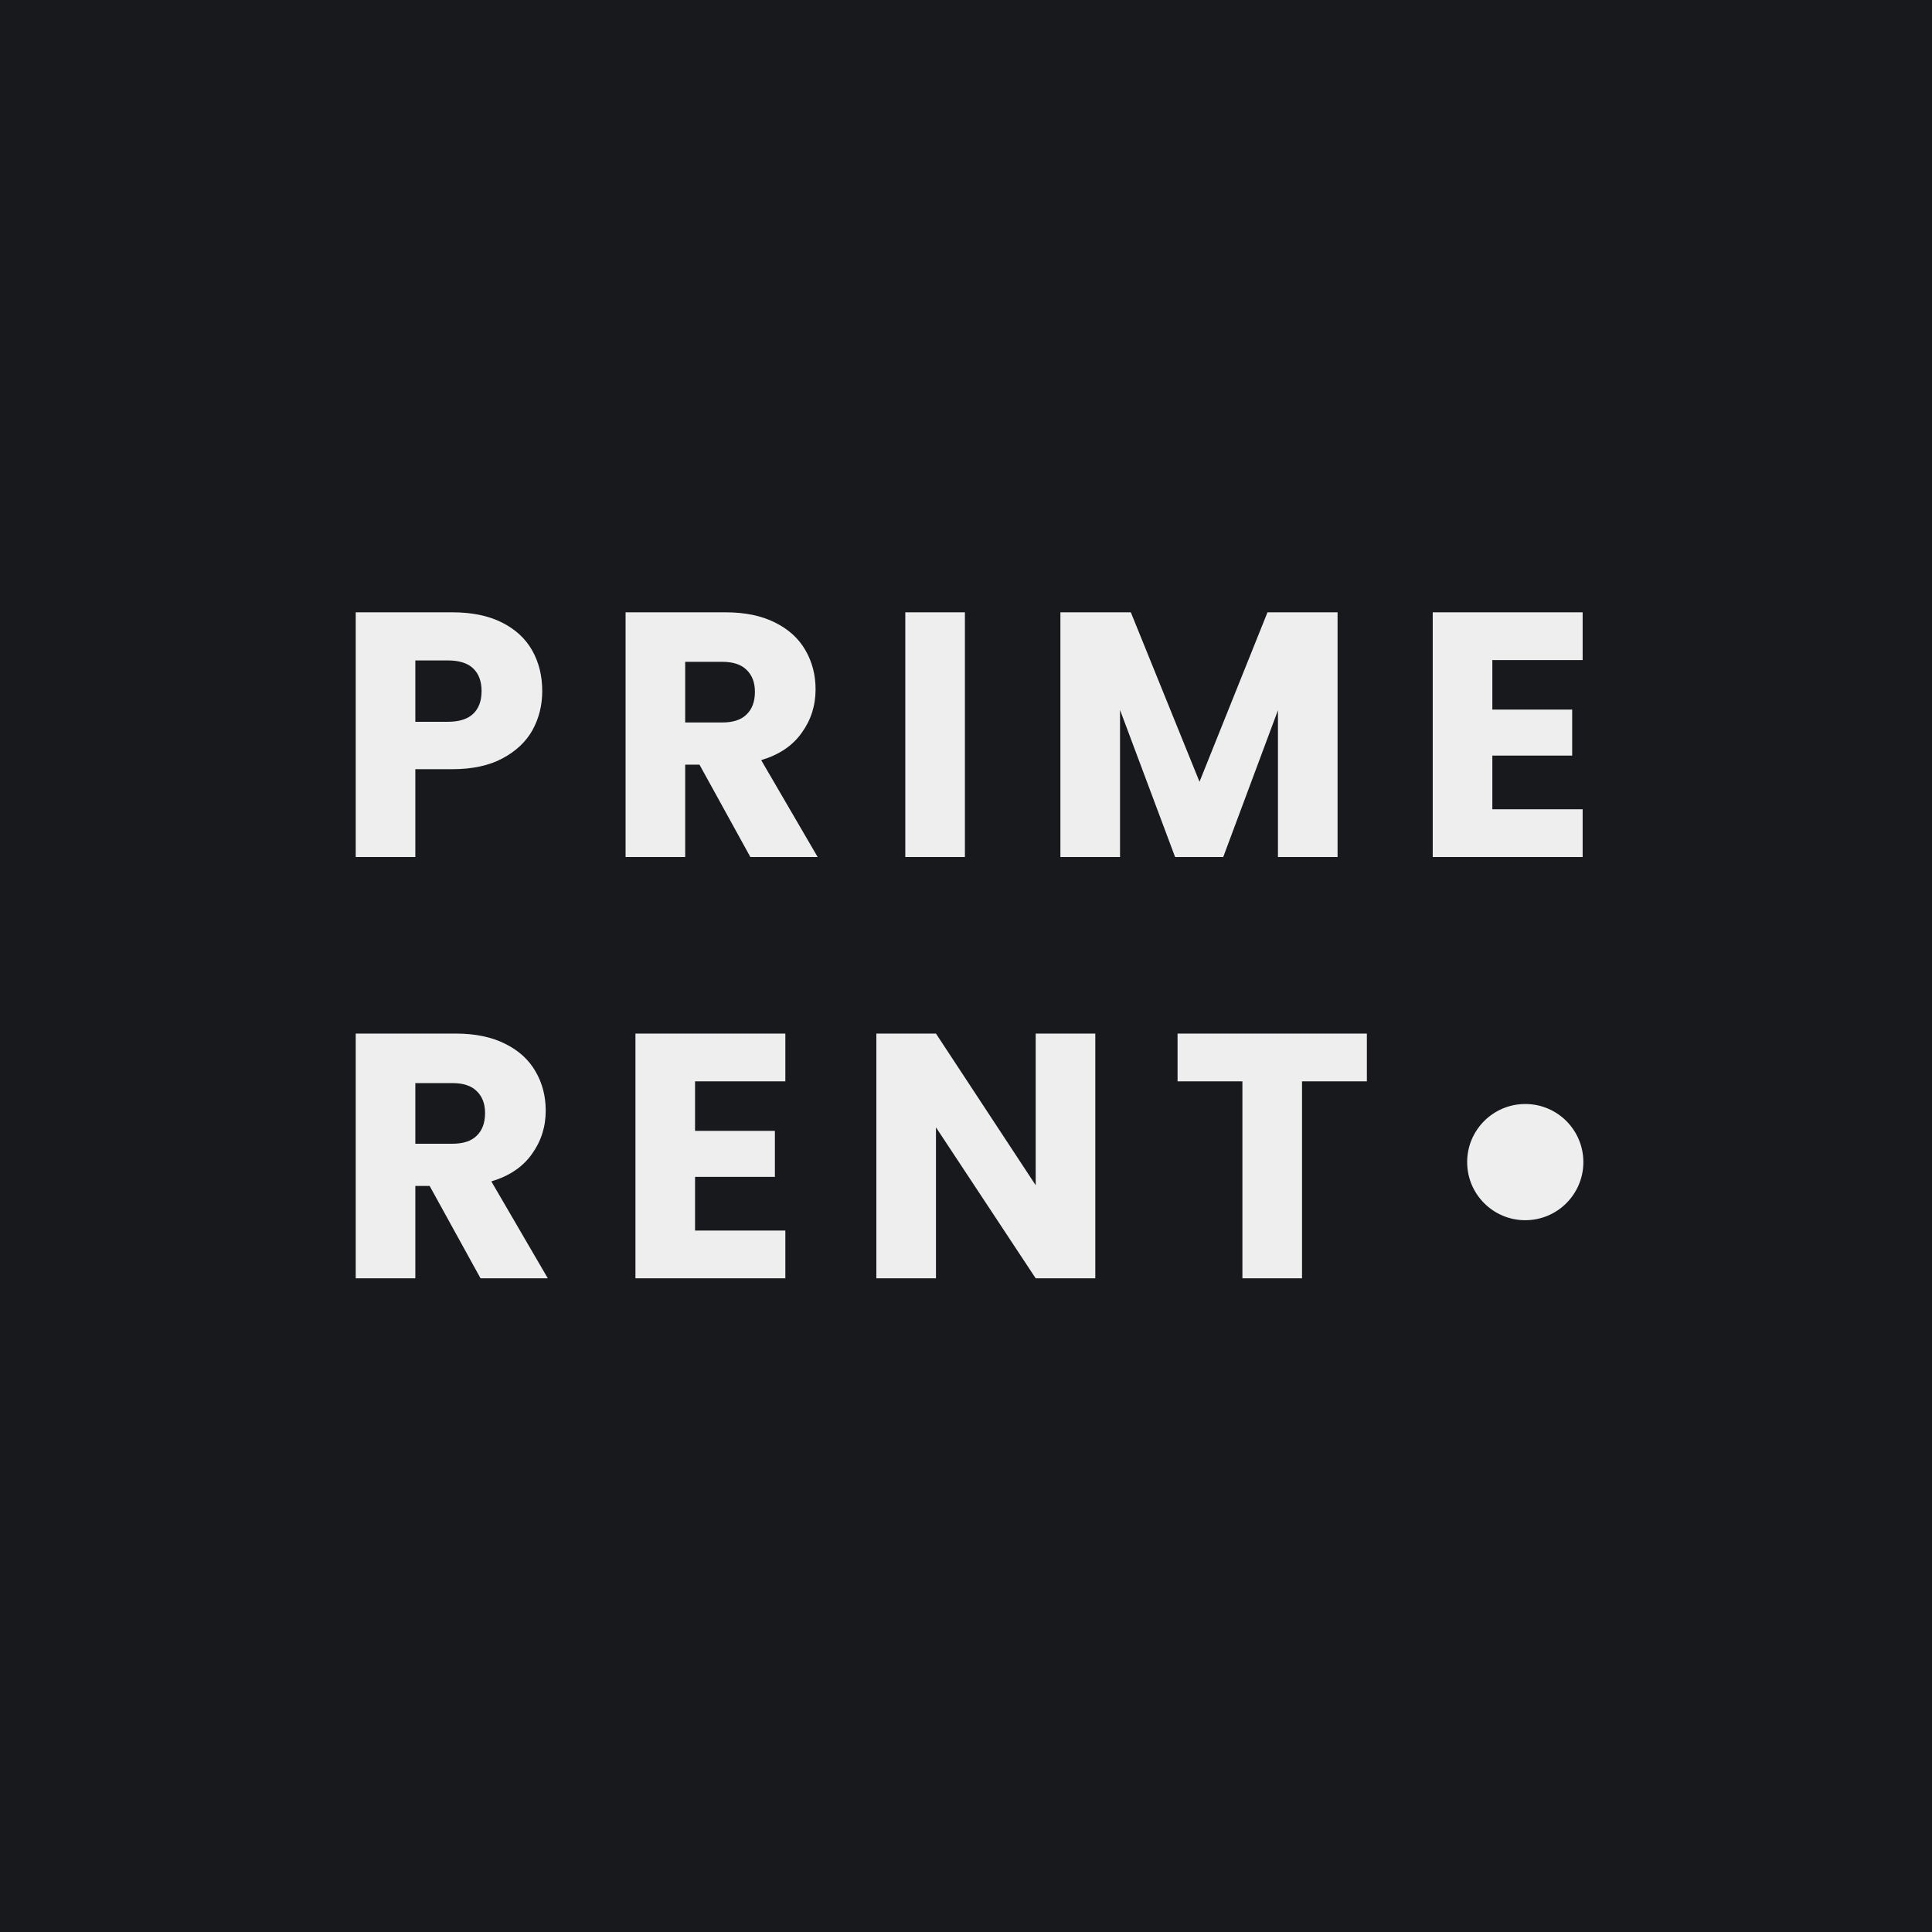 <svg width="133" height="133" viewBox="0 0 133 133" fill="none" xmlns="http://www.w3.org/2000/svg">
<rect width="133" height="133" fill="#18191C"/>
<path d="M37.328 47.576C37.328 48.552 37.104 49.448 36.656 50.264C36.208 51.064 35.52 51.712 34.592 52.208C33.664 52.704 32.512 52.952 31.136 52.952H28.592V59H24.488V42.152H31.136C32.48 42.152 33.616 42.384 34.544 42.848C35.472 43.312 36.168 43.952 36.632 44.768C37.096 45.584 37.328 46.52 37.328 47.576ZM30.824 49.688C31.608 49.688 32.192 49.504 32.576 49.136C32.96 48.768 33.152 48.248 33.152 47.576C33.152 46.904 32.96 46.384 32.576 46.016C32.192 45.648 31.608 45.464 30.824 45.464H28.592V49.688H30.824ZM51.657 59L48.153 52.64H47.169V59H43.065V42.152H49.953C51.281 42.152 52.409 42.384 53.337 42.848C54.281 43.312 54.985 43.952 55.449 44.768C55.913 45.568 56.145 46.464 56.145 47.456C56.145 48.576 55.825 49.576 55.185 50.456C54.561 51.336 53.633 51.96 52.401 52.328L56.289 59H51.657ZM47.169 49.736H49.713C50.465 49.736 51.025 49.552 51.393 49.184C51.777 48.816 51.969 48.296 51.969 47.624C51.969 46.984 51.777 46.48 51.393 46.112C51.025 45.744 50.465 45.56 49.713 45.56H47.169V49.736ZM66.425 42.152V59H62.321V42.152H66.425ZM92.079 42.152V59H87.975V48.896L84.207 59H80.895L77.103 48.872V59H72.999V42.152H77.847L82.575 53.816L87.255 42.152H92.079ZM102.734 45.44V48.848H108.23V52.016H102.734V55.712H108.95V59H98.63V42.152H108.95V45.44H102.734Z" fill="#EEEEEE"/>
<path d="M33.08 88L29.576 81.64H28.592V88H24.488V71.152H31.376C32.704 71.152 33.832 71.384 34.76 71.848C35.704 72.312 36.408 72.952 36.872 73.768C37.336 74.568 37.568 75.464 37.568 76.456C37.568 77.576 37.248 78.576 36.608 79.456C35.984 80.336 35.056 80.96 33.824 81.328L37.712 88H33.08ZM28.592 78.736H31.136C31.888 78.736 32.448 78.552 32.816 78.184C33.2 77.816 33.392 77.296 33.392 76.624C33.392 75.984 33.2 75.48 32.816 75.112C32.448 74.744 31.888 74.56 31.136 74.56H28.592V78.736ZM47.848 74.44V77.848H53.344V81.016H47.848V84.712H54.064V88H43.744V71.152H54.064V74.44H47.848ZM75.401 88H71.297L64.433 77.608V88H60.329V71.152H64.433L71.297 81.592V71.152H75.401V88ZM94.096 71.152V74.44H89.632V88H85.528V74.44H81.064V71.152H94.096Z" fill="#EEEEEE"/>
<circle cx="105" cy="80" r="4" fill="#EEEEEE"/>
</svg>
